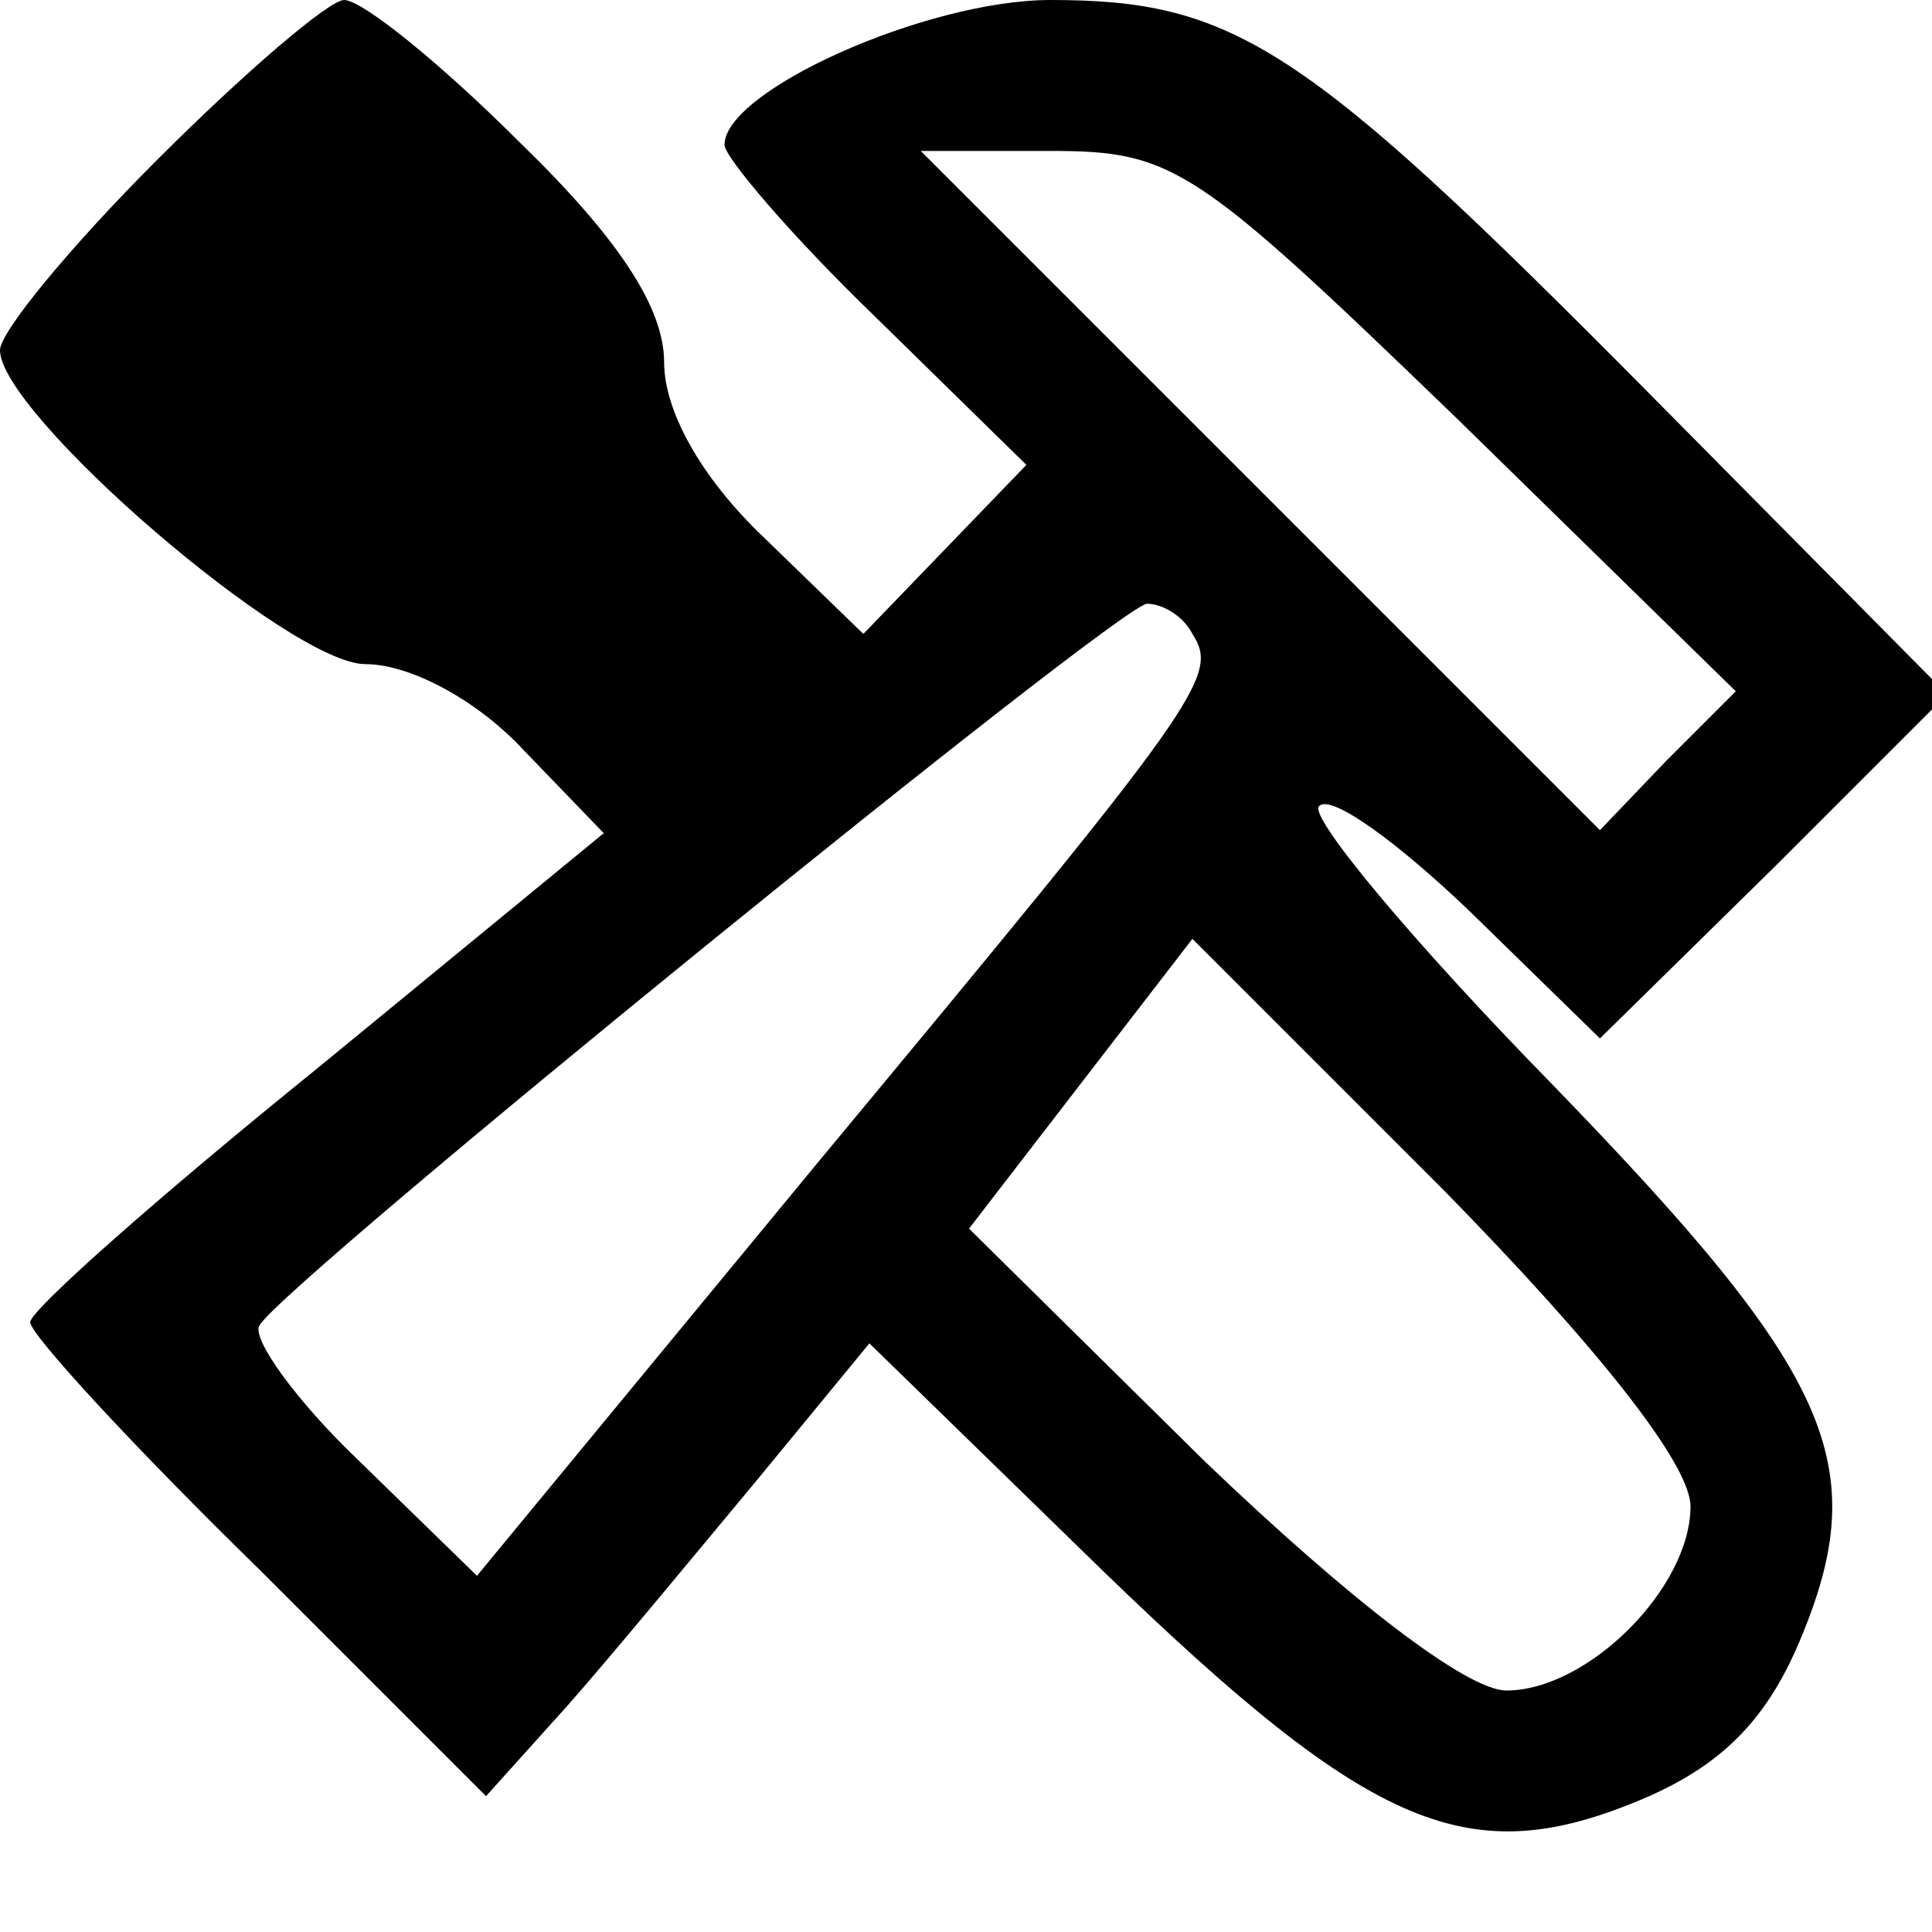 <?xml version="1.0" standalone="no"?>
<!DOCTYPE svg PUBLIC "-//W3C//DTD SVG 20010904//EN"
        "http://www.w3.org/TR/2001/REC-SVG-20010904/DTD/svg10.dtd">
<svg version="1.0" xmlns="http://www.w3.org/2000/svg"
     width="64pt" height="64pt" viewBox="0 0 64 64"
     preserveAspectRatio="xMidYMid meet">
    <g transform="translate(0,64) scale(0.1,-0.1)"
       fill="#000000" stroke="none">
        <path d="M52 587 c-29 -29 -52 -57 -52 -63 0 -21 96 -104 121 -104 15 0 37
-12 52 -28 l27 -28 -95 -78 c-52 -42 -95 -80 -95 -84 0 -4 34 -41 76 -82 l75
-75 27 30 c15 17 43 51 63 75 l37 45 78 -76 c89 -86 121 -99 178 -75 26 11 41
26 52 52 25 59 11 89 -82 185 -46 47 -81 89 -77 92 4 4 26 -12 50 -35 l43 -42
58 57 57 57 -100 101 c-113 114 -136 129 -197 129 -41 0 -108 -30 -108 -48 0
-4 22 -30 50 -57 l50 -49 -27 -28 -27 -28 -33 32 c-21 20 -33 42 -33 58 0 18
-15 41 -48 73 -26 26 -52 47 -58 47 -5 0 -33 -24 -62 -53z m431 -86 l92 -90
-23 -23 -22 -23 -113 113 -112 112 43 0 c41 0 48 -5 135 -89z m-88 -71 c9 -14
3 -22 -124 -175 l-113 -137 -39 38 c-21 20 -36 41 -33 45 8 14 285 239 294
239 5 0 12 -4 15 -10z m165 -289 c0 -27 -34 -61 -61 -61 -13 0 -52 30 -100 76
l-78 77 37 48 37 48 83 -83 c51 -52 82 -91 82 -105z"/>
    </g>
</svg>
